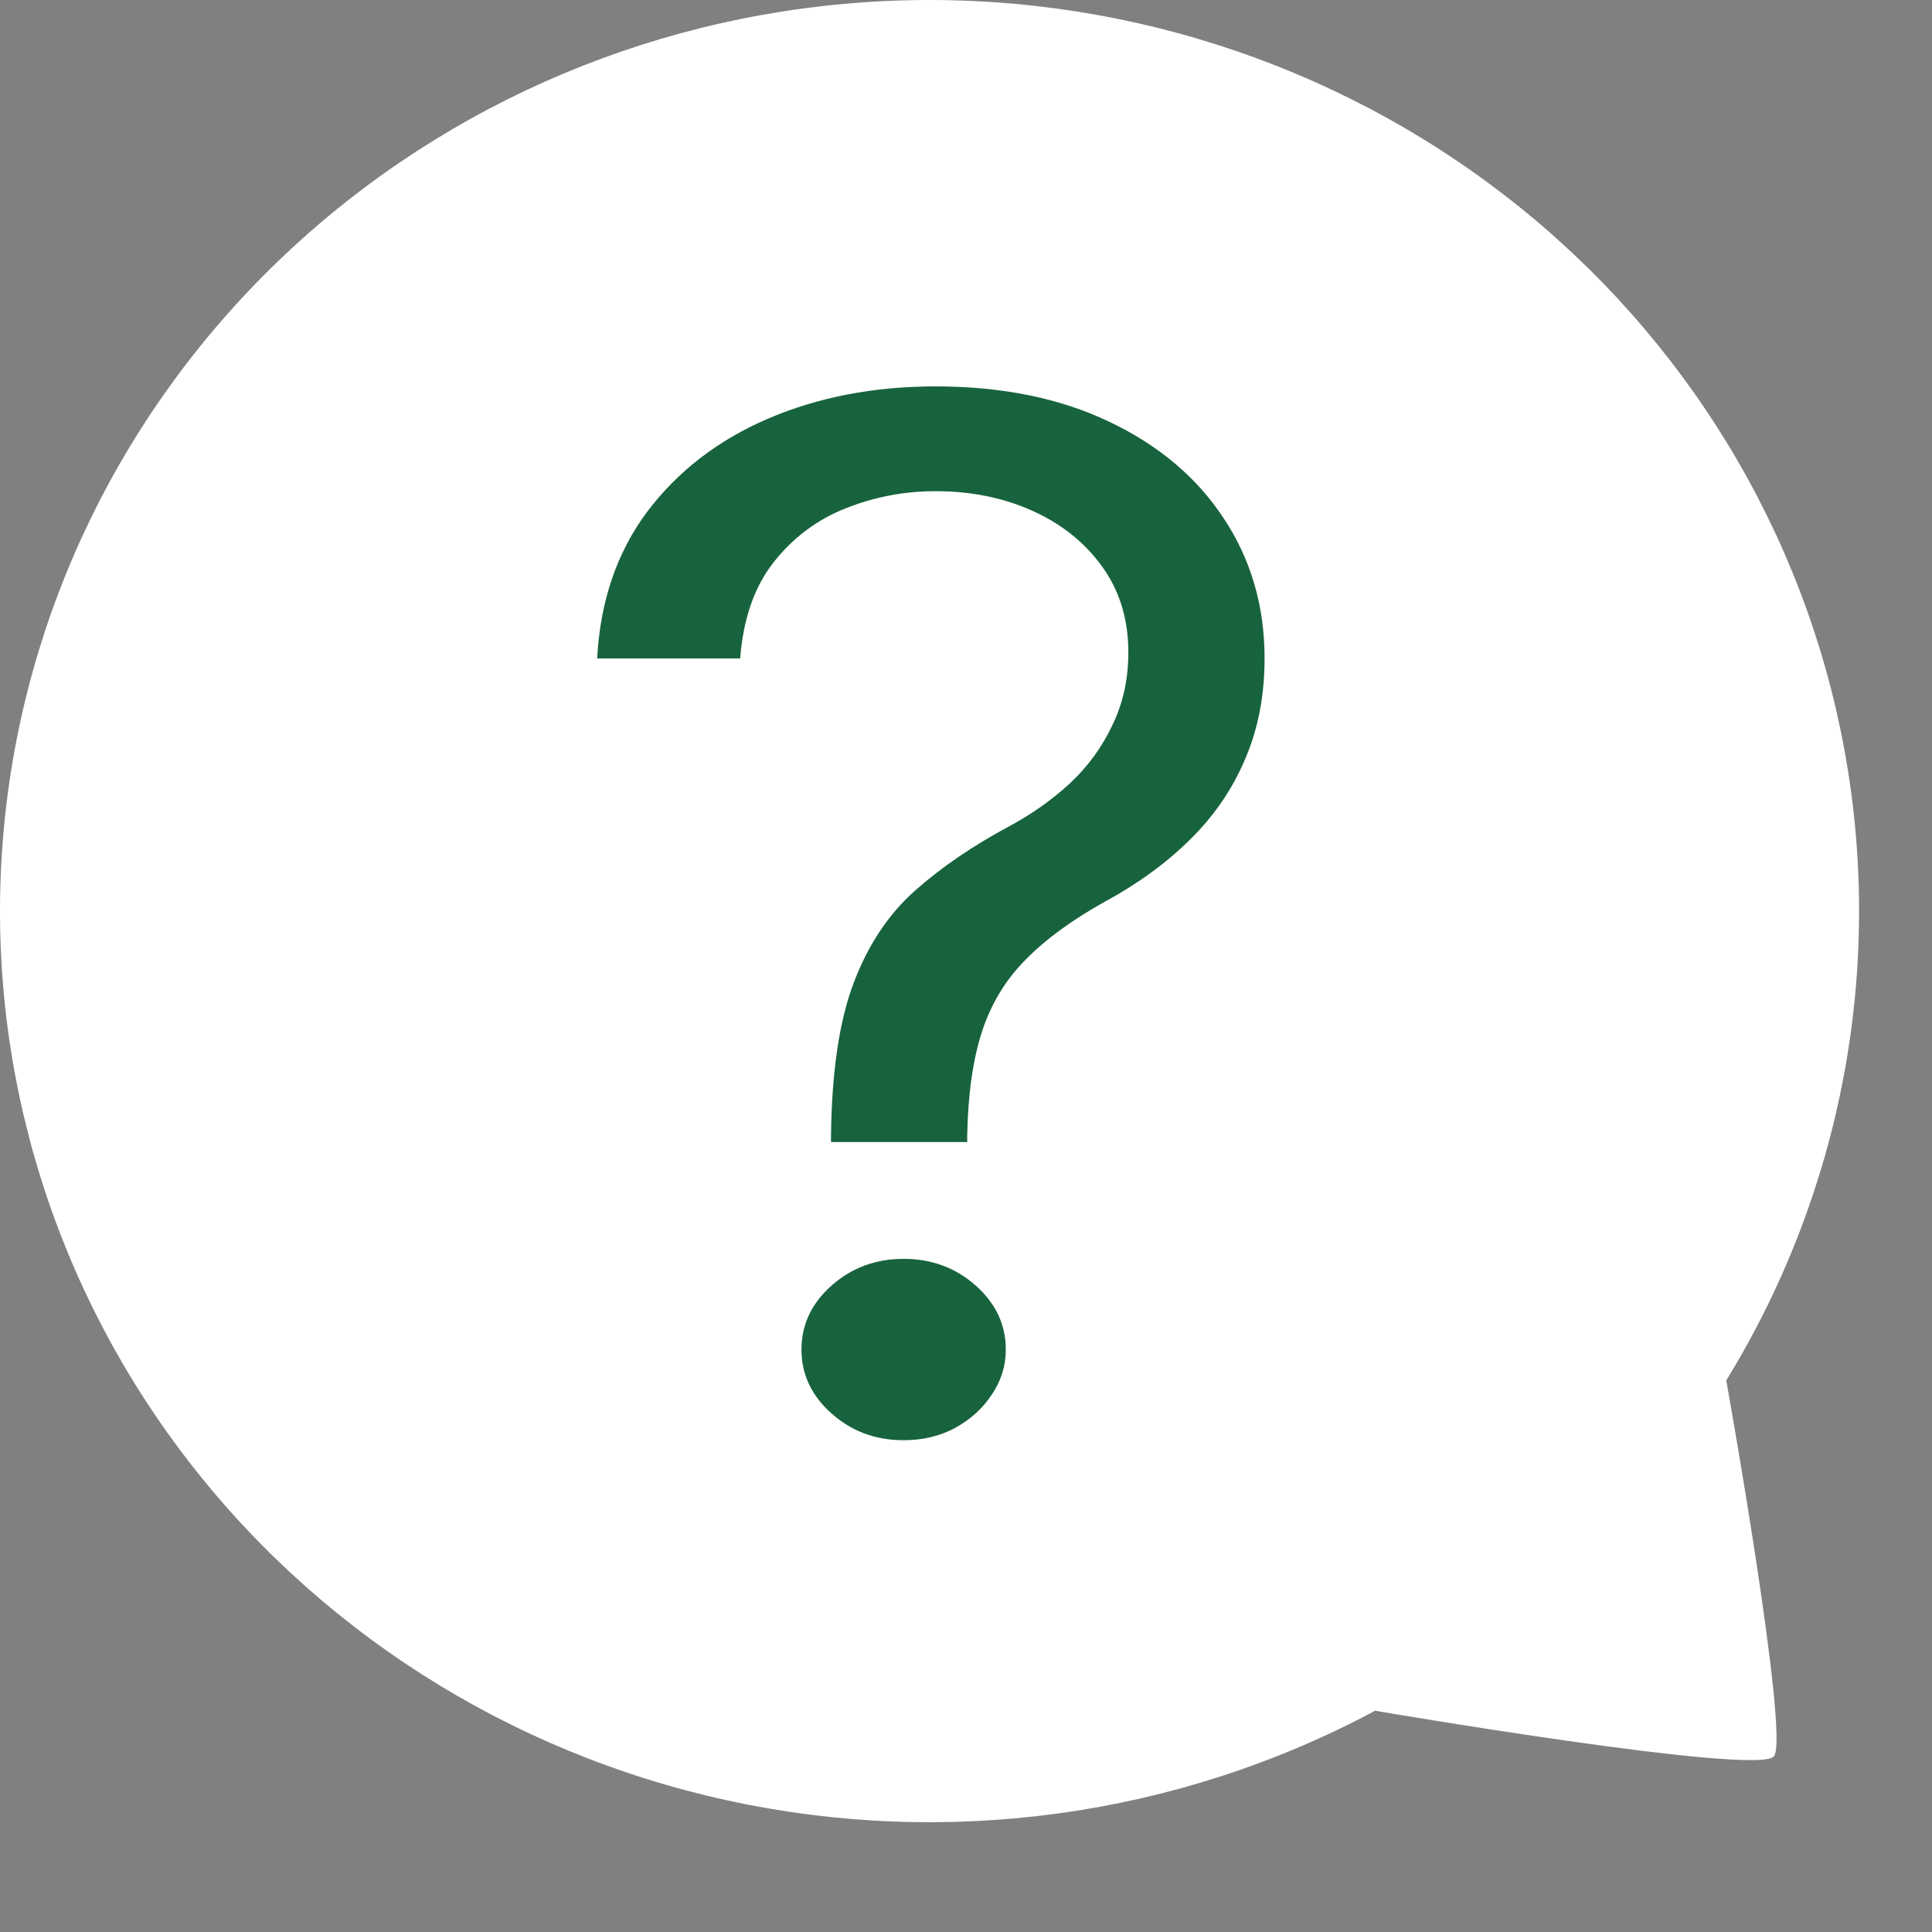 <svg width="55" height="55" viewBox="0 0 55 55" fill="none" xmlns="http://www.w3.org/2000/svg">
<rect x="0" y="0" width="55" height="55" fill="#808080" stroke="none"/>
<path d="M50.5 50C50.959 49.435 49.143 39.298 49.143 39.298C52.447 33.911 53.642 27.531 52.506 21.344C51.371 15.158 47.982 9.586 42.969 5.665C37.957 1.744 31.663 -0.259 25.256 0.027C18.85 0.313 12.768 2.87 8.141 7.222C3.513 11.574 0.656 17.425 0.1 23.687C-0.457 29.95 1.326 36.196 5.116 41.267C8.907 46.337 14.446 49.886 20.706 51.253C26.965 52.621 33.518 51.714 39.146 48.701C39.146 48.701 50.041 50.565 50.5 50Z" fill="white"/>
<path d="M23.657 32.511V32.338C23.678 30.512 23.893 29.059 24.303 27.979C24.712 26.899 25.294 26.024 26.048 25.355C26.802 24.686 27.706 24.069 28.762 23.505C29.397 23.161 29.968 22.754 30.474 22.286C30.981 21.808 31.379 21.258 31.67 20.637C31.972 20.015 32.122 19.327 32.122 18.572C32.122 17.635 31.875 16.822 31.379 16.134C30.884 15.445 30.221 14.915 29.392 14.542C28.563 14.169 27.642 13.983 26.629 13.983C25.746 13.983 24.895 14.145 24.076 14.47C23.258 14.795 22.574 15.307 22.025 16.005C21.475 16.703 21.158 17.616 21.071 18.744H17C17.086 17.119 17.56 15.727 18.422 14.571C19.294 13.414 20.441 12.53 21.863 11.918C23.296 11.306 24.884 11 26.629 11C28.525 11 30.173 11.335 31.573 12.004C32.984 12.673 34.072 13.591 34.837 14.757C35.612 15.924 36 17.252 36 18.744C36 19.795 35.817 20.747 35.451 21.598C35.095 22.448 34.578 23.208 33.9 23.878C33.232 24.547 32.424 25.14 31.476 25.656C30.528 26.182 29.769 26.736 29.198 27.319C28.627 27.893 28.213 28.576 27.954 29.37C27.696 30.163 27.556 31.153 27.534 32.338V32.511H23.657ZM25.724 41C24.927 41 24.244 40.747 23.673 40.24C23.102 39.733 22.816 39.126 22.816 38.419C22.816 37.711 23.102 37.104 23.673 36.597C24.244 36.091 24.927 35.837 25.724 35.837C26.521 35.837 27.206 36.091 27.776 36.597C28.347 37.104 28.633 37.711 28.633 38.419C28.633 38.887 28.498 39.317 28.229 39.709C27.97 40.101 27.62 40.417 27.179 40.656C26.748 40.885 26.263 41 25.724 41Z" fill="#17633D"/>
</svg>
